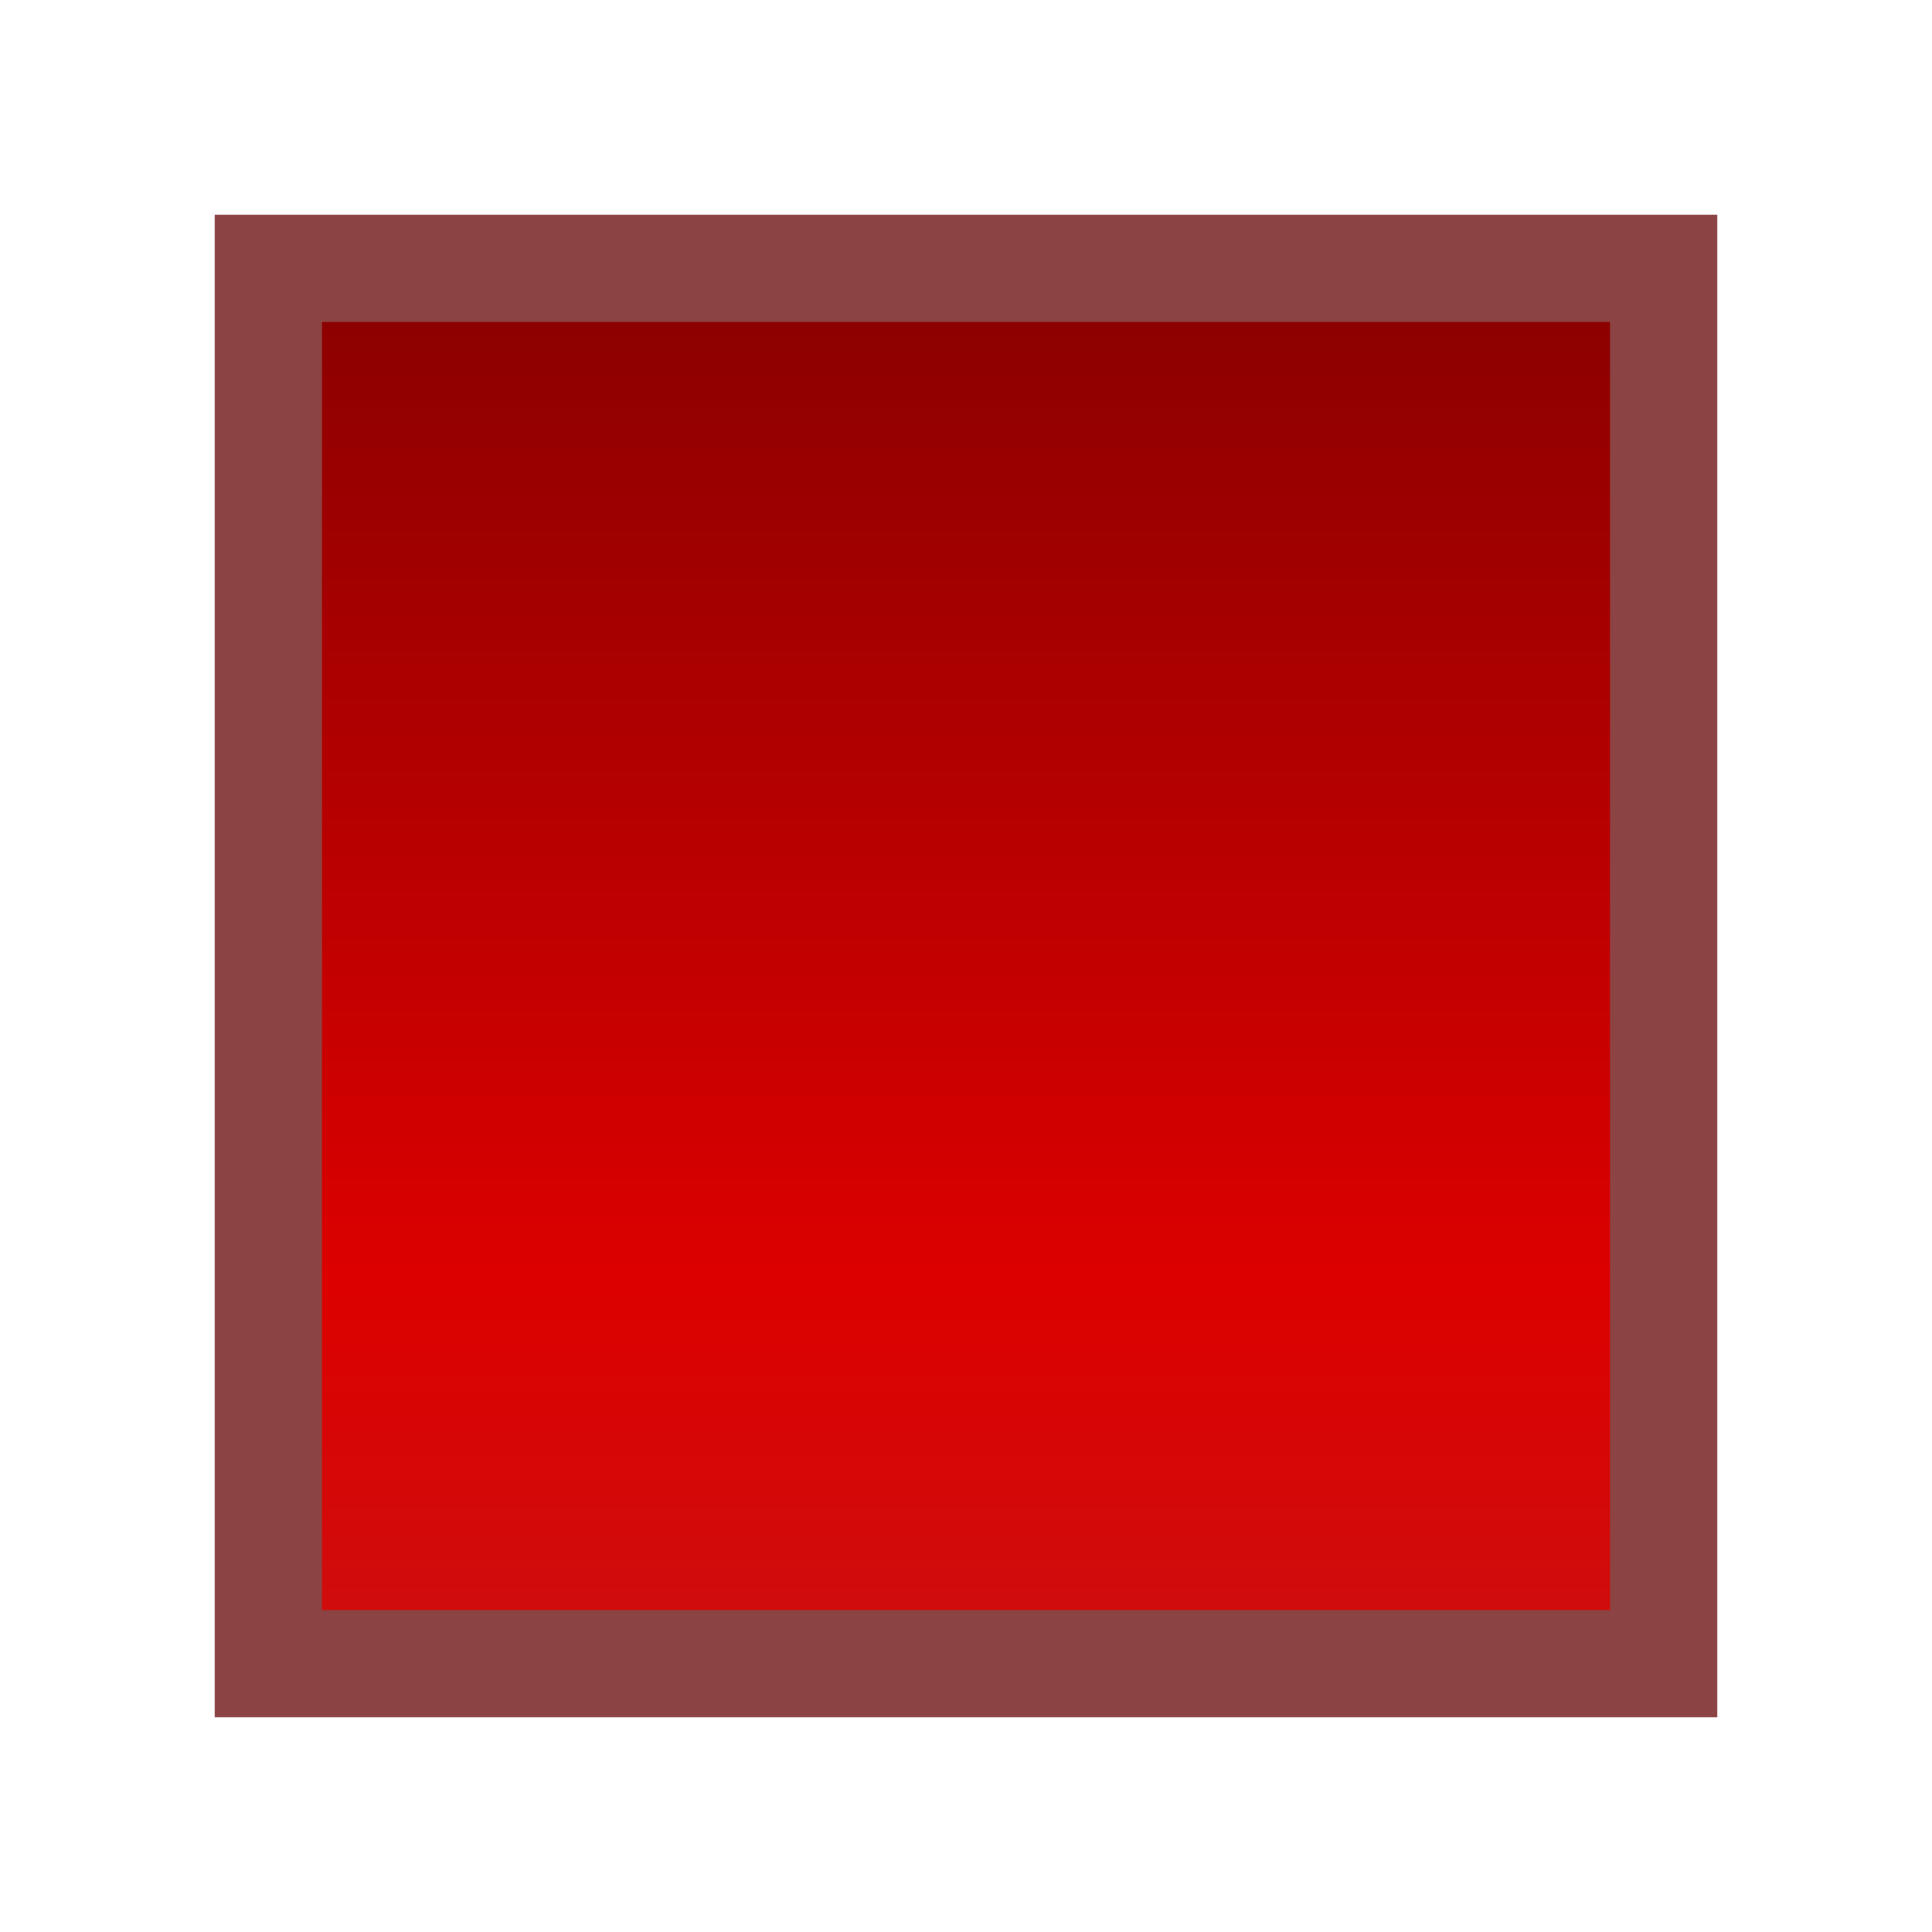 <?xml version="1.0" encoding="UTF-8" standalone="no"?>
<svg
   xmlns:dc="http://purl.org/dc/elements/1.1/"
   xmlns:cc="http://creativecommons.org/ns#"
   xmlns:rdf="http://www.w3.org/1999/02/22-rdf-syntax-ns#"
   xmlns:svg="http://www.w3.org/2000/svg"
   xmlns="http://www.w3.org/2000/svg"
   version="1.1"
   height="18"
   width="18"
   id="svg3249">
  <defs
     id="defs3251">
    <linearGradient
       gradientUnits="userSpaceOnUse"
       gradientTransform="matrix(0.565,0,0,0.565,2.217,-595.9)"
       y2="1049.4"
       y1="1027.4"
       x2="13"
       x1="13"
       id="linearGradient3807-3">
      <stop
         offset="0"
         stop-color="#ce0e0e"
         id="stop3803-7-1-95" />
      <stop
         offset=".28"
         stop-color="#d00"
         id="stop4329-2" />
      <stop
         offset="1"
         stop-color="#8d0000"
         id="stop3805-5-28-1" />
    </linearGradient>
  </defs>
  <rect
     id="rect3029"
     transform="scale(1,-1)"
     x="2.5"
     y="-15.5"
     width="13"
     height="13"
     style="color:#000000;fill:url(#linearGradient3807-3);stroke:#8c4343;stroke-opacity:1" />
</svg>
